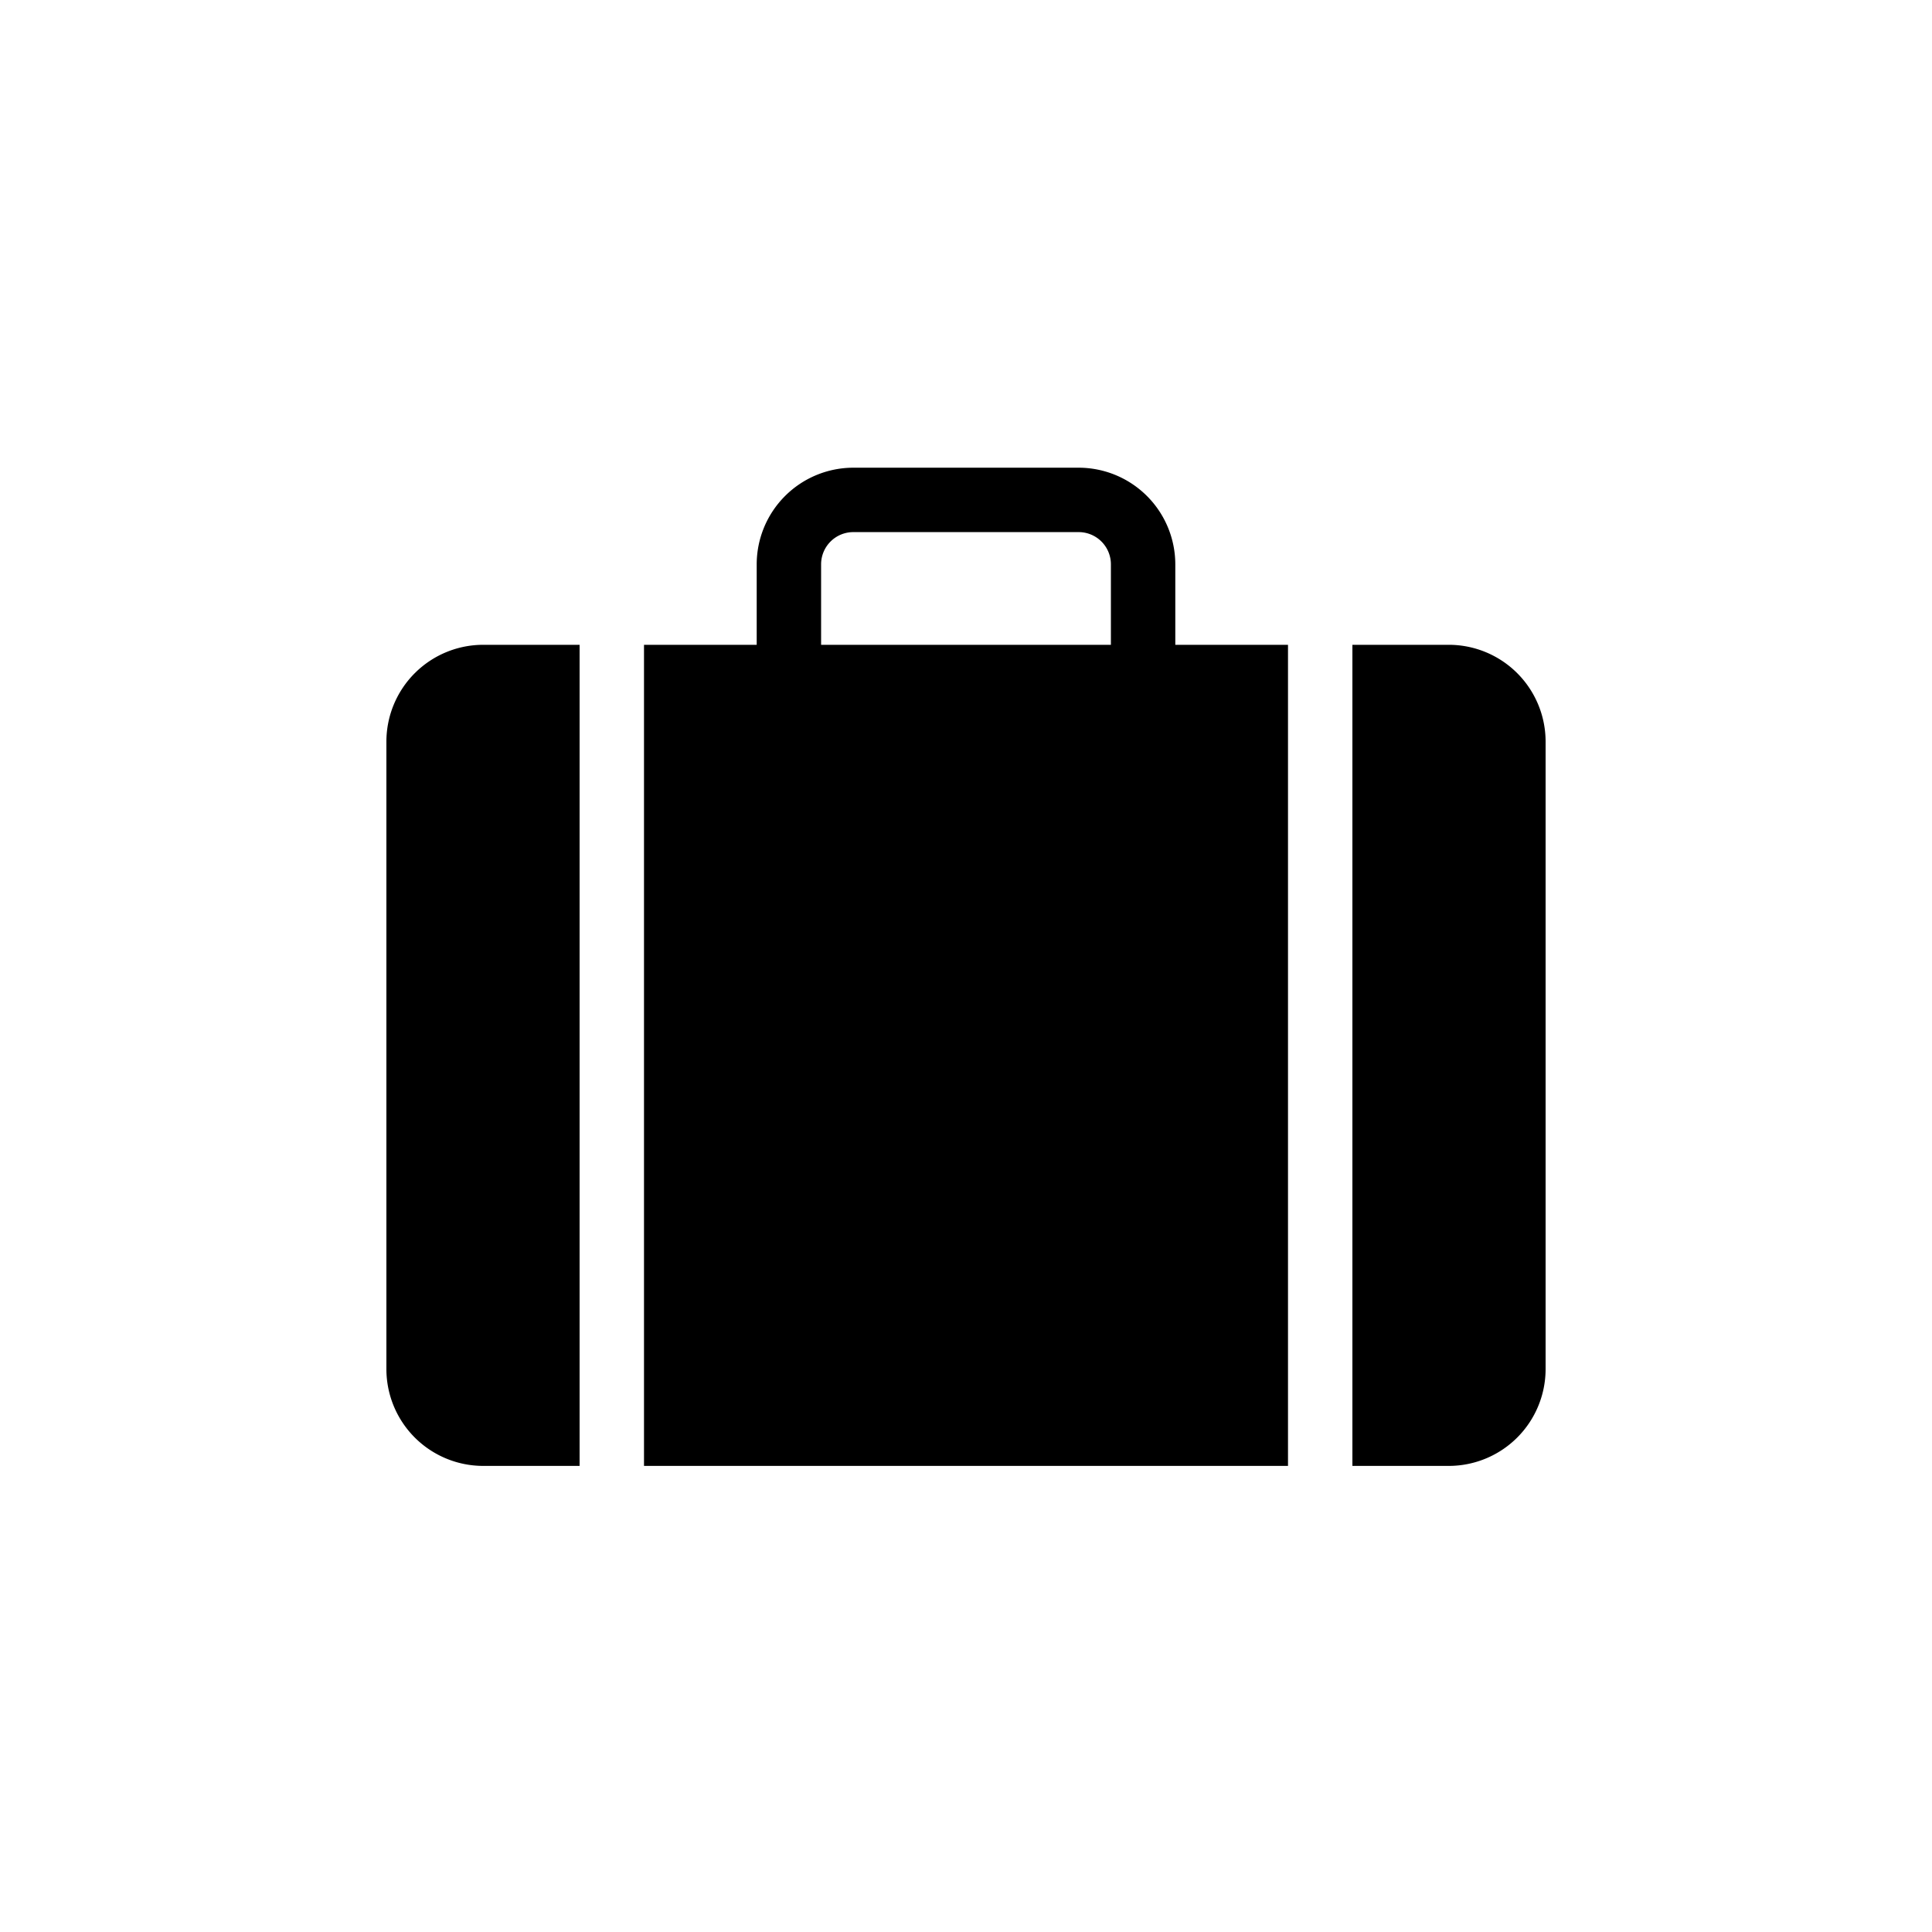 <svg xmlns="http://www.w3.org/2000/svg" viewBox="0 0 120 120"><path fill="#000000" d="M90 40.05h-6v51h6a6.017 6.017 0 0 0 6-5.999V46.05a6.017 6.017 0 0 0-5.999-6H90zm-54 0h-6a6.017 6.017 0 0 0-6 5.999V85.05a6.017 6.017 0 0 0 5.999 6H36zm31-11H53a6.007 6.007 0 0 0-6 6v5h-7v51h40v-51h-7v-5a6.007 6.007 0 0 0-6-6zm-16 11v-5a2.002 2.002 0 0 1 2-2h14a2.002 2.002 0 0 1 2 2v5z"/></svg>